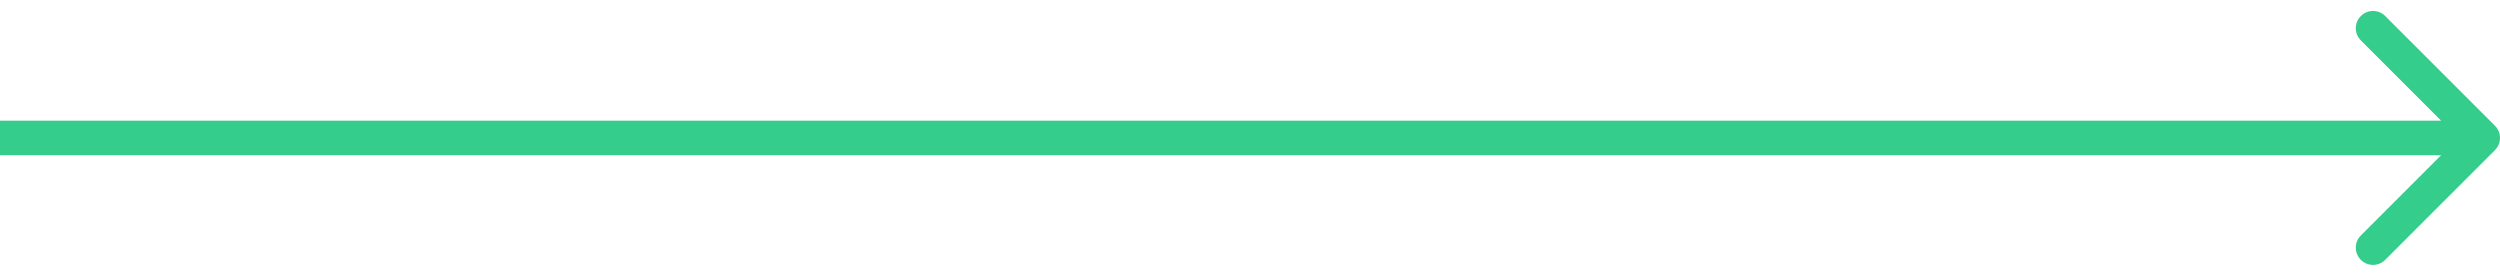 <svg width="145" height="16" viewBox="0 0 145 16" fill="none" xmlns="http://www.w3.org/2000/svg">
<path d="M144.707 8.707C145.098 8.317 145.098 7.683 144.707 7.293L138.343 0.929C137.953 0.538 137.319 0.538 136.929 0.929C136.538 1.319 136.538 1.953 136.929 2.343L142.586 8L136.929 13.657C136.538 14.047 136.538 14.681 136.929 15.071C137.319 15.462 137.953 15.462 138.343 15.071L144.707 8.707ZM8.74228e-08 9L144 9L144 7L-8.74228e-08 7L8.74228e-08 9Z" fill="#35CD8C"/>
</svg>
